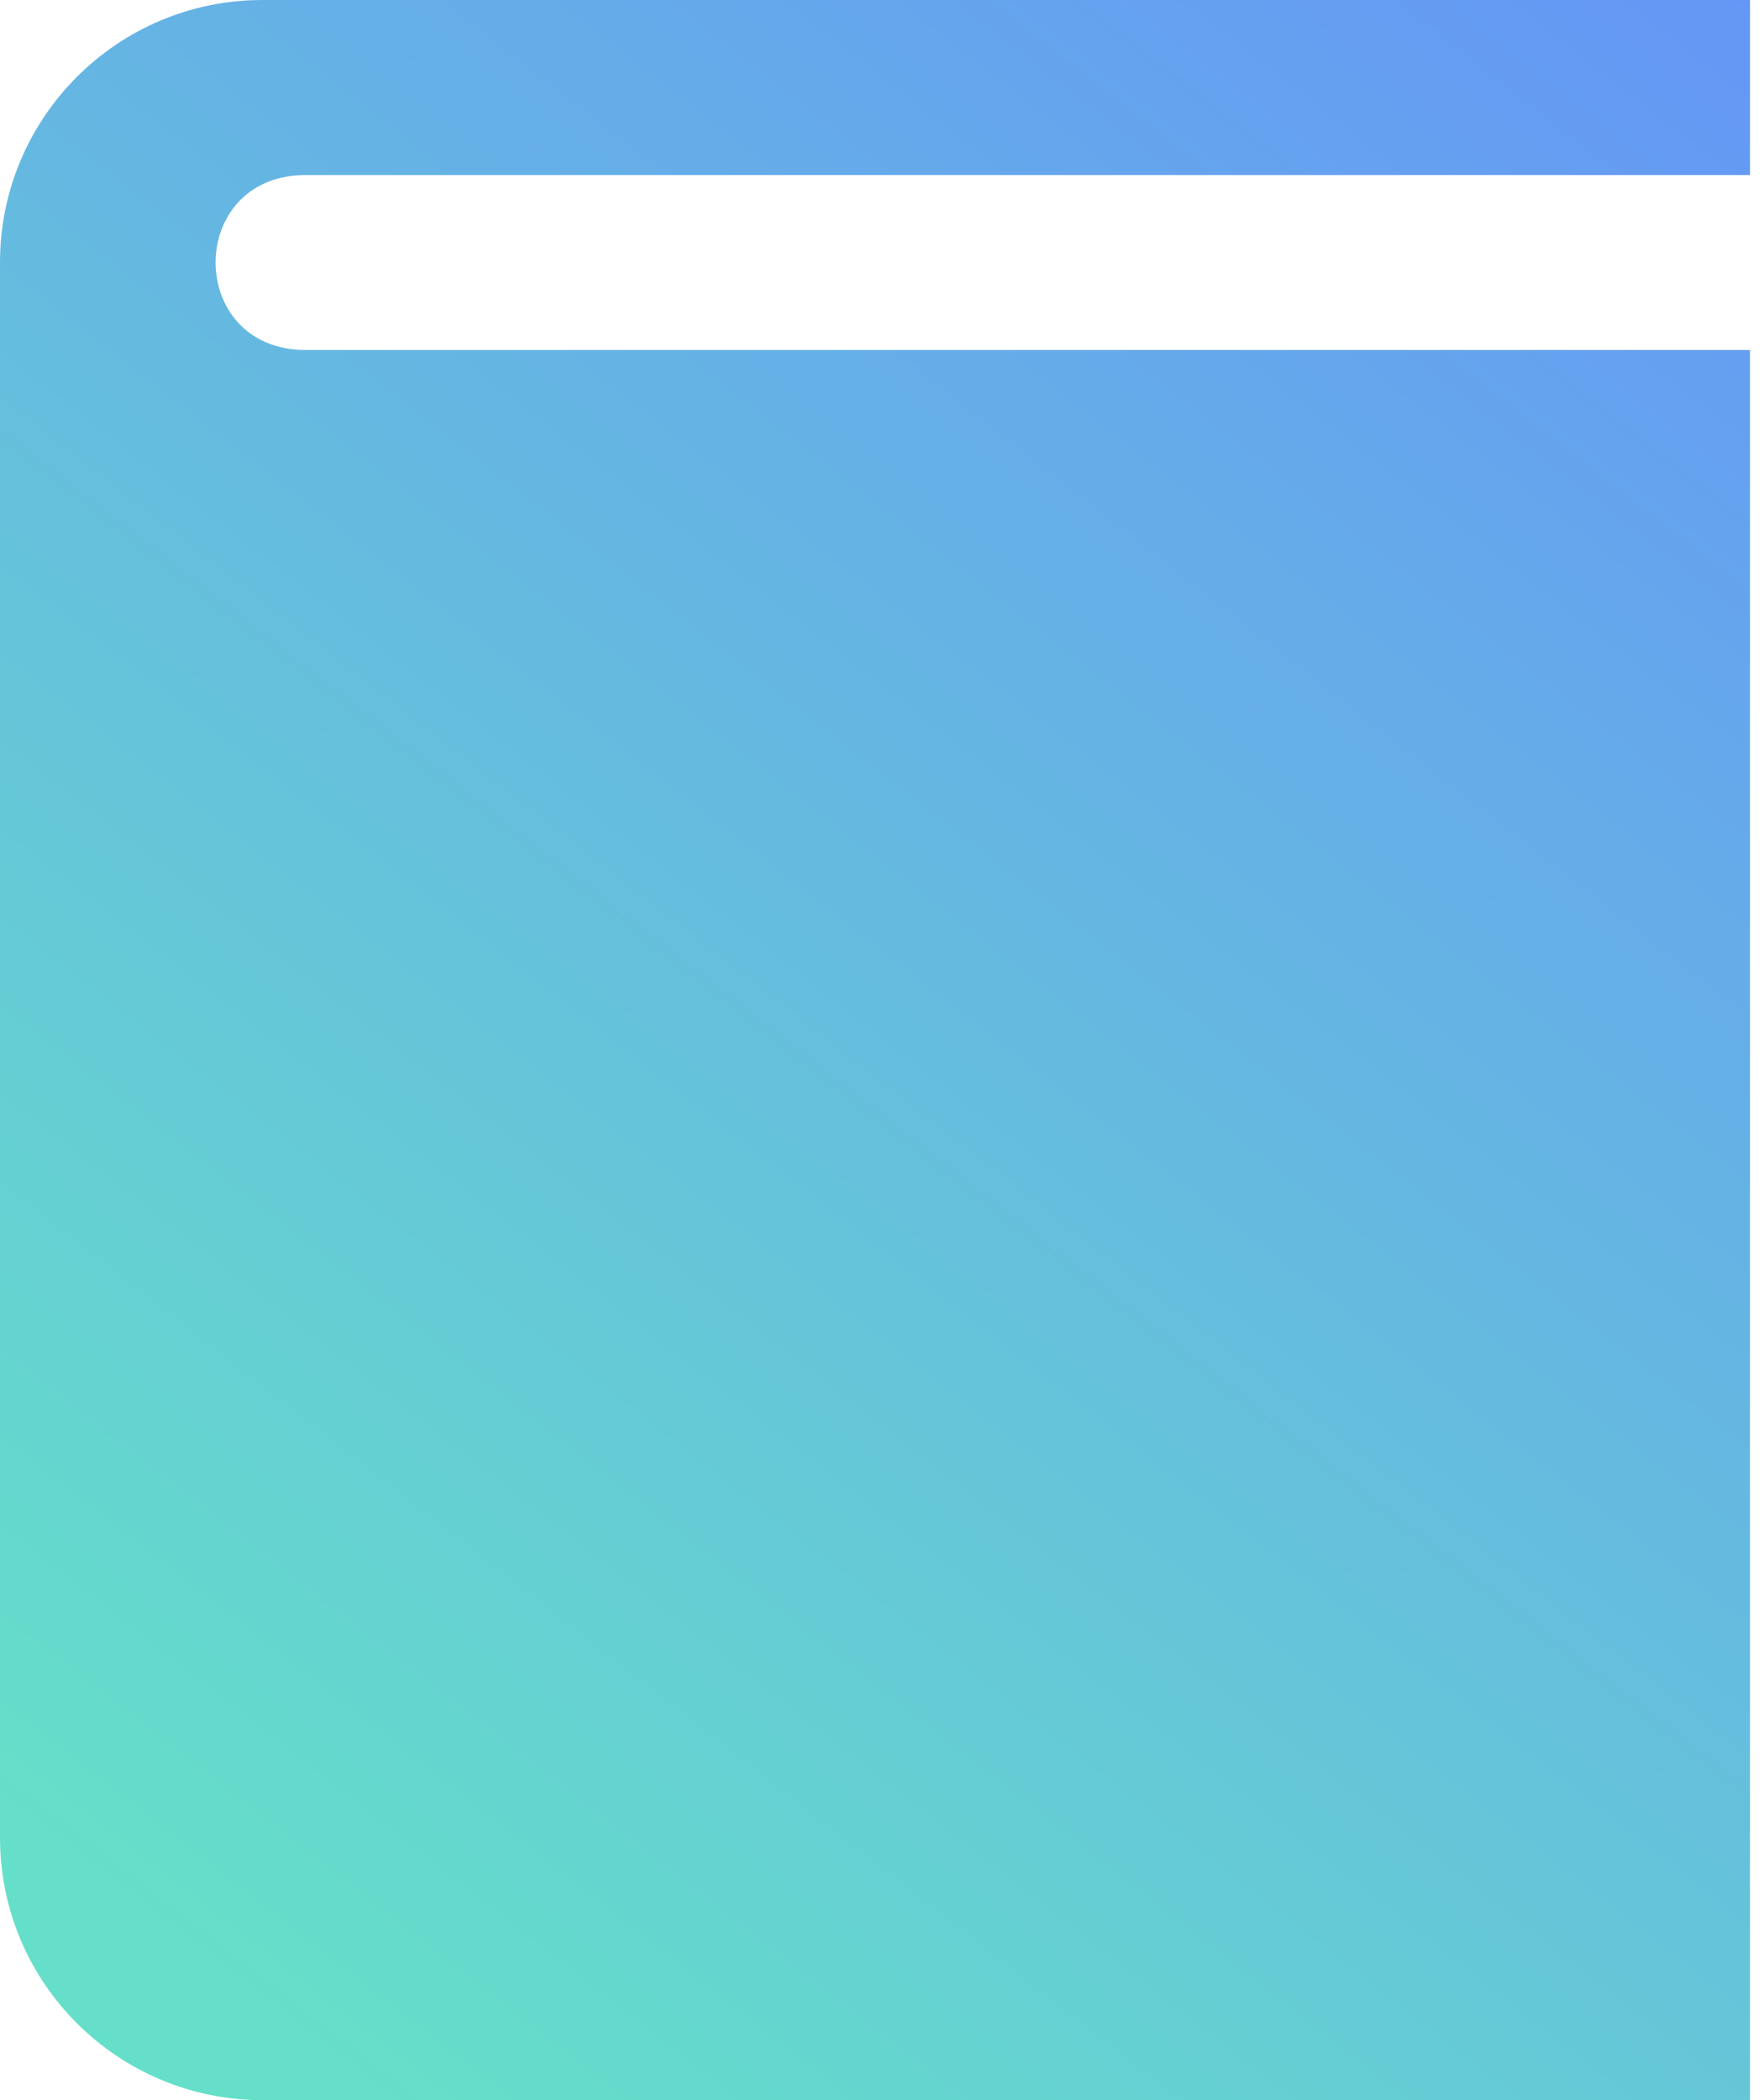 <svg width="42" height="50" viewBox="0 0 42 50" fill="none" xmlns="http://www.w3.org/2000/svg">
<path d="M7.281 8.333C4.417 8.333 4.417 4.167 7.281 4.167H41.667V0H6.25C2.798 0 0 2.798 0 6.25V43.75C0 47.202 2.798 50 6.25 50H41.667V8.333H7.281V8.333Z" fill="url(#paint0_linear)"/>
<defs>
<linearGradient id="paint0_linear" x1="42" y1="1.76907e-07" x2="-6.07197e-08" y2="54" gradientUnits="userSpaceOnUse">
<stop stop-color="#6596F6"/>
<stop offset="0.874" stop-color="#65DFC9"/>
</linearGradient>
</defs>
</svg>
